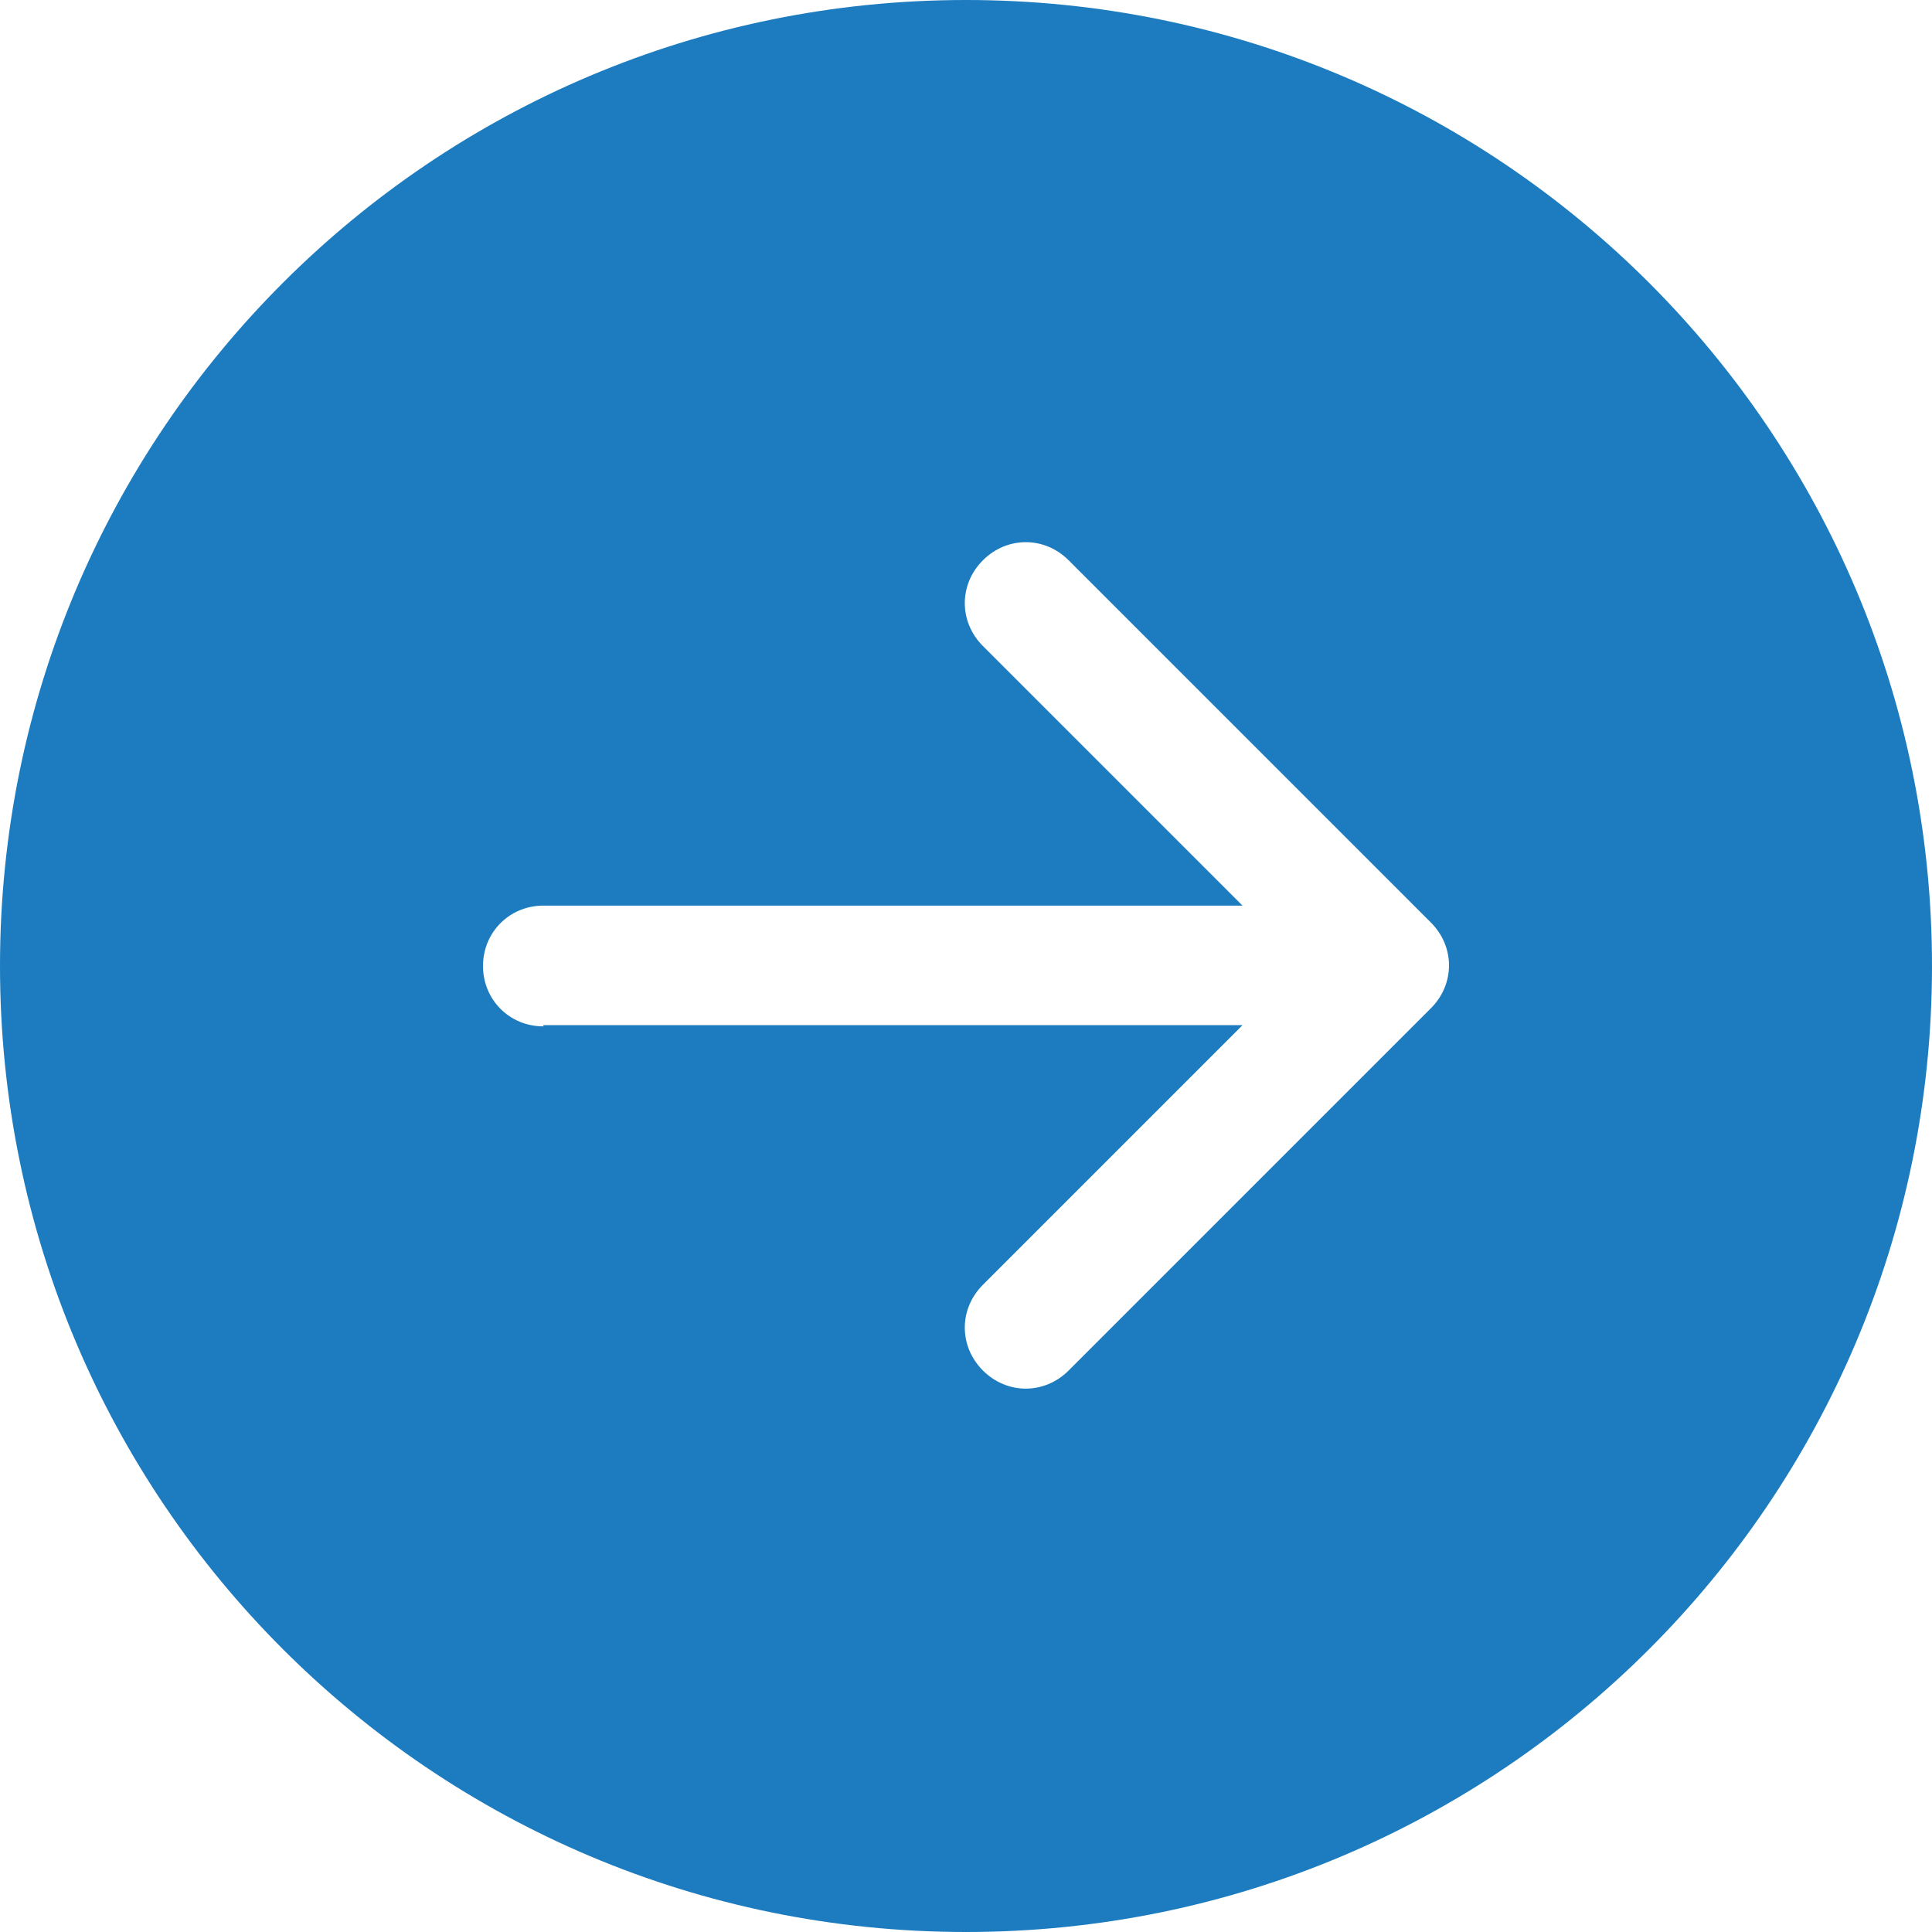 <?xml version="1.0" encoding="UTF-8"?>
<svg id="Capa_1" data-name="Capa 1" xmlns="http://www.w3.org/2000/svg" viewBox="0 0 16 16">
  <defs>
    <style>
      .cls-1 {
        fill: #1c7cbf;
        stroke-width: 0px;
      }
    </style>
  </defs>
  <path class="cls-1" d="M8,16c4.42,0,8-3.58,8-8S12.42,0,8,0,0,3.58,0,8s3.58,8,8,8M4.5,8.5c-.28,0-.5-.22-.5-.5s.22-.5.5-.5h5.79l-2.15-2.15c-.2-.2-.2-.51,0-.71s.51-.2.71,0l3,3c.2.2.2.51,0,.71,0,0,0,0,0,0l-3,3c-.2.2-.51.2-.71,0s-.2-.51,0-.71l2.15-2.15h-5.79Z"/>
</svg>